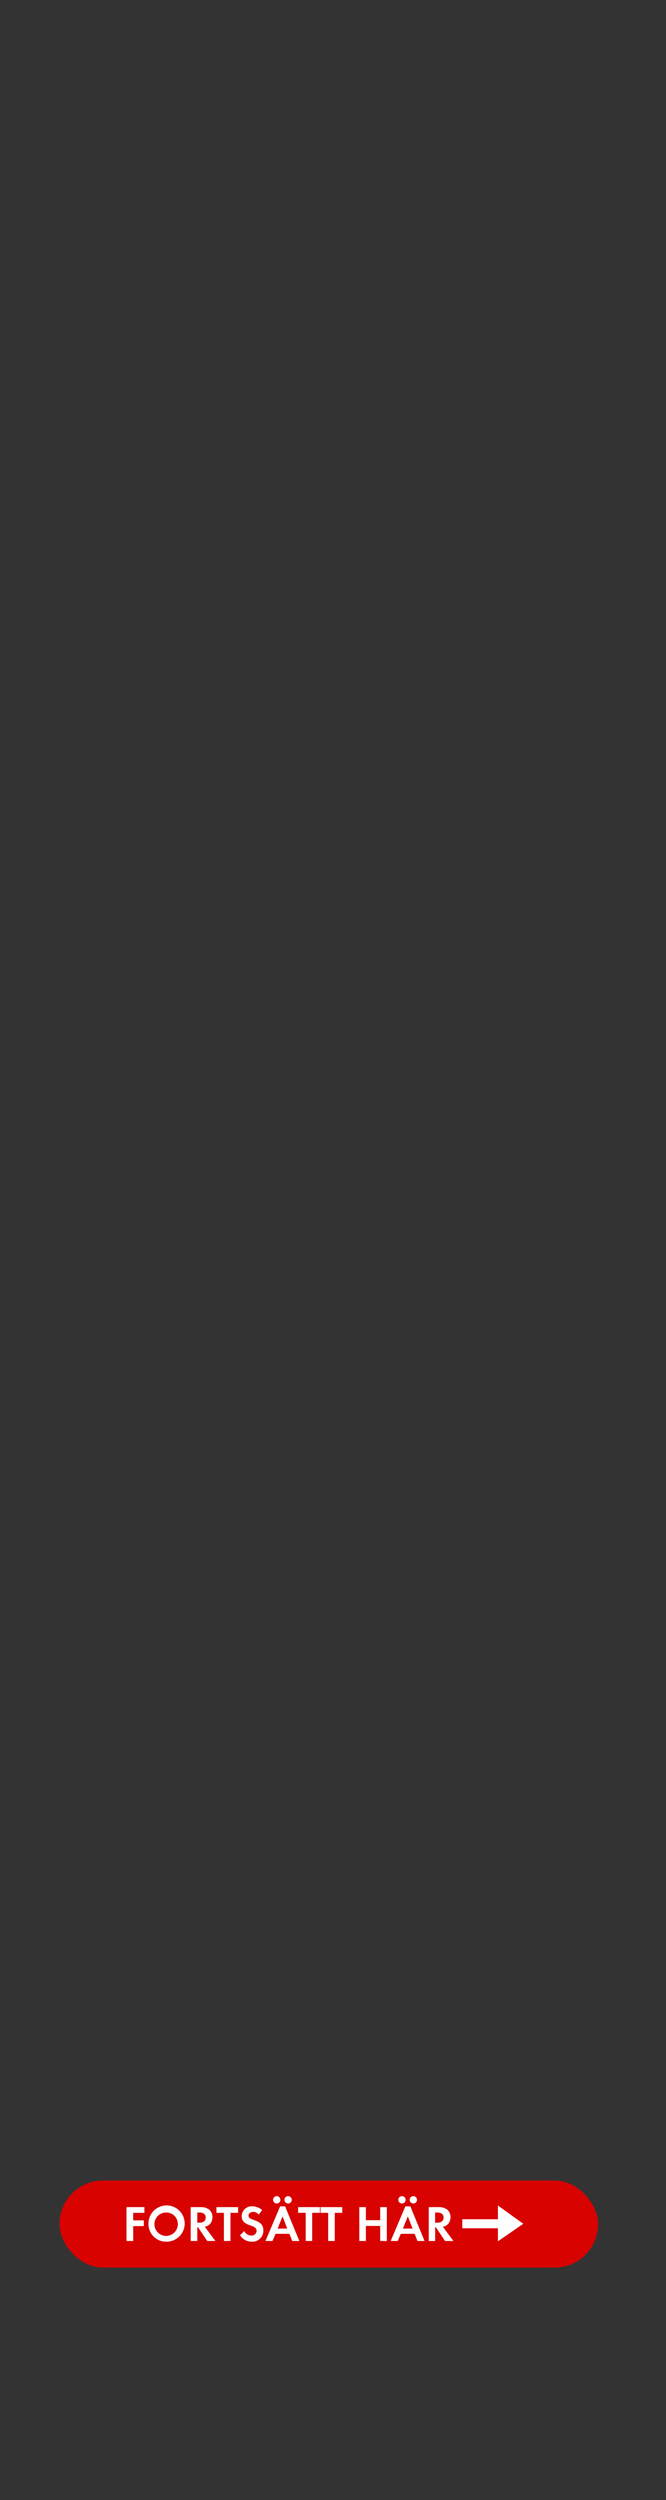 <svg id="Layer_1" data-name="Layer 1" xmlns="http://www.w3.org/2000/svg" viewBox="0 0 160 600"><rect x="0" y="0" width="160" height="600" fill="#333333" stroke="none"/><defs><style>.cls-1{fill:#d80201;}.cls-2{fill:#fff;}</style></defs><title>text</title><rect class="cls-1" x="14.3" y="523.33" width="129.39" height="20.89" rx="10.44"/><path class="cls-2" d="M32,531.08v1.81h2.55v1.37H32v3.58H30.39v-8.13h4.3v1.37Z"/><path class="cls-2" d="M40,538a4.21,4.21,0,0,1-4.33-4.23A4.35,4.35,0,1,1,40,538Zm0-7a2.81,2.81,0,1,0,2.72,2.79A2.76,2.76,0,0,0,40,531Z"/><path class="cls-2" d="M49.79,537.84l-2.2-3.27H47.4v3.27H45.81v-8.13h2.36a3.34,3.34,0,0,1,2.07.58,2.36,2.36,0,0,1,.8,1.83,2.73,2.73,0,0,1-.46,1.49,2.11,2.11,0,0,1-1.39.8l2.56,3.43ZM47.88,531H47.4v2.45h.45c.82,0,1.56-.29,1.56-1.23S48.69,531,47.88,531Z"/><path class="cls-2" d="M55.37,531.08v6.76H53.79v-6.76H52v-1.37H57.2v1.37Z"/><path class="cls-2" d="M60.47,538a3.16,3.16,0,0,1-2.79-1.55l1-1a1.86,1.86,0,0,0,1.7,1.08,1.16,1.16,0,0,0,1.26-1.14c0-1.68-3.57-.88-3.57-3.5a2.38,2.38,0,0,1,2.53-2.37,3.6,3.6,0,0,1,2.38.9l-.83,1.09a1.62,1.62,0,0,0-1.32-.66c-.52,0-1.13.33-1.13.91,0,1.38,3.57.7,3.57,3.54A2.62,2.62,0,0,1,60.47,538Z"/><path class="cls-2" d="M70.21,537.84l-.69-1.72H66.2l-.74,1.72H63.77l3.53-8.31h1.19l3.43,8.31Zm-3.73-9a.9.9,0,0,1-.88-.88.88.88,0,1,1,.88.88Zm1.4,3.09-1.18,2.93H69Zm1.33-3.09a.9.9,0,0,1-.88-.88.88.88,0,1,1,.88.88Z"/><path class="cls-2" d="M75,531.08v6.76H73.44v-6.76H71.62v-1.37h5.23v1.37Z"/><path class="cls-2" d="M80.42,531.08v6.76H78.84v-6.76H77v-1.37h5.23v1.37Z"/><path class="cls-2" d="M91.34,537.84v-3.62H87.9v3.62H86.32v-8.13H87.9v3.14h3.44v-3.14h1.59v8.13Z"/><path class="cls-2" d="M100.3,537.84l-.7-1.72H96.29l-.75,1.72H93.86l3.52-8.31h1.2l3.42,8.31Zm-3.73-9a.89.89,0,0,1-.88-.88.88.88,0,1,1,.88.88Zm1.4,3.09-1.18,2.93h2.32Zm1.33-3.09a.89.89,0,0,1-.88-.88.88.88,0,1,1,.88.88Z"/><path class="cls-2" d="M106.92,537.84l-2.19-3.27h-.19v3.27H103v-8.13h2.35a3.37,3.37,0,0,1,2.08.58,2.39,2.39,0,0,1,.8,1.83,2.73,2.73,0,0,1-.46,1.49,2.11,2.11,0,0,1-1.39.8l2.56,3.43ZM105,531h-.47v2.45H105c.81,0,1.56-.29,1.56-1.23S105.83,531,105,531Z"/><polygon class="cls-2" points="119.62 534.79 111.06 534.79 111.06 532.62 119.62 532.62 119.62 529.32 125.71 533.71 119.62 537.91 119.62 534.79"/></svg>
